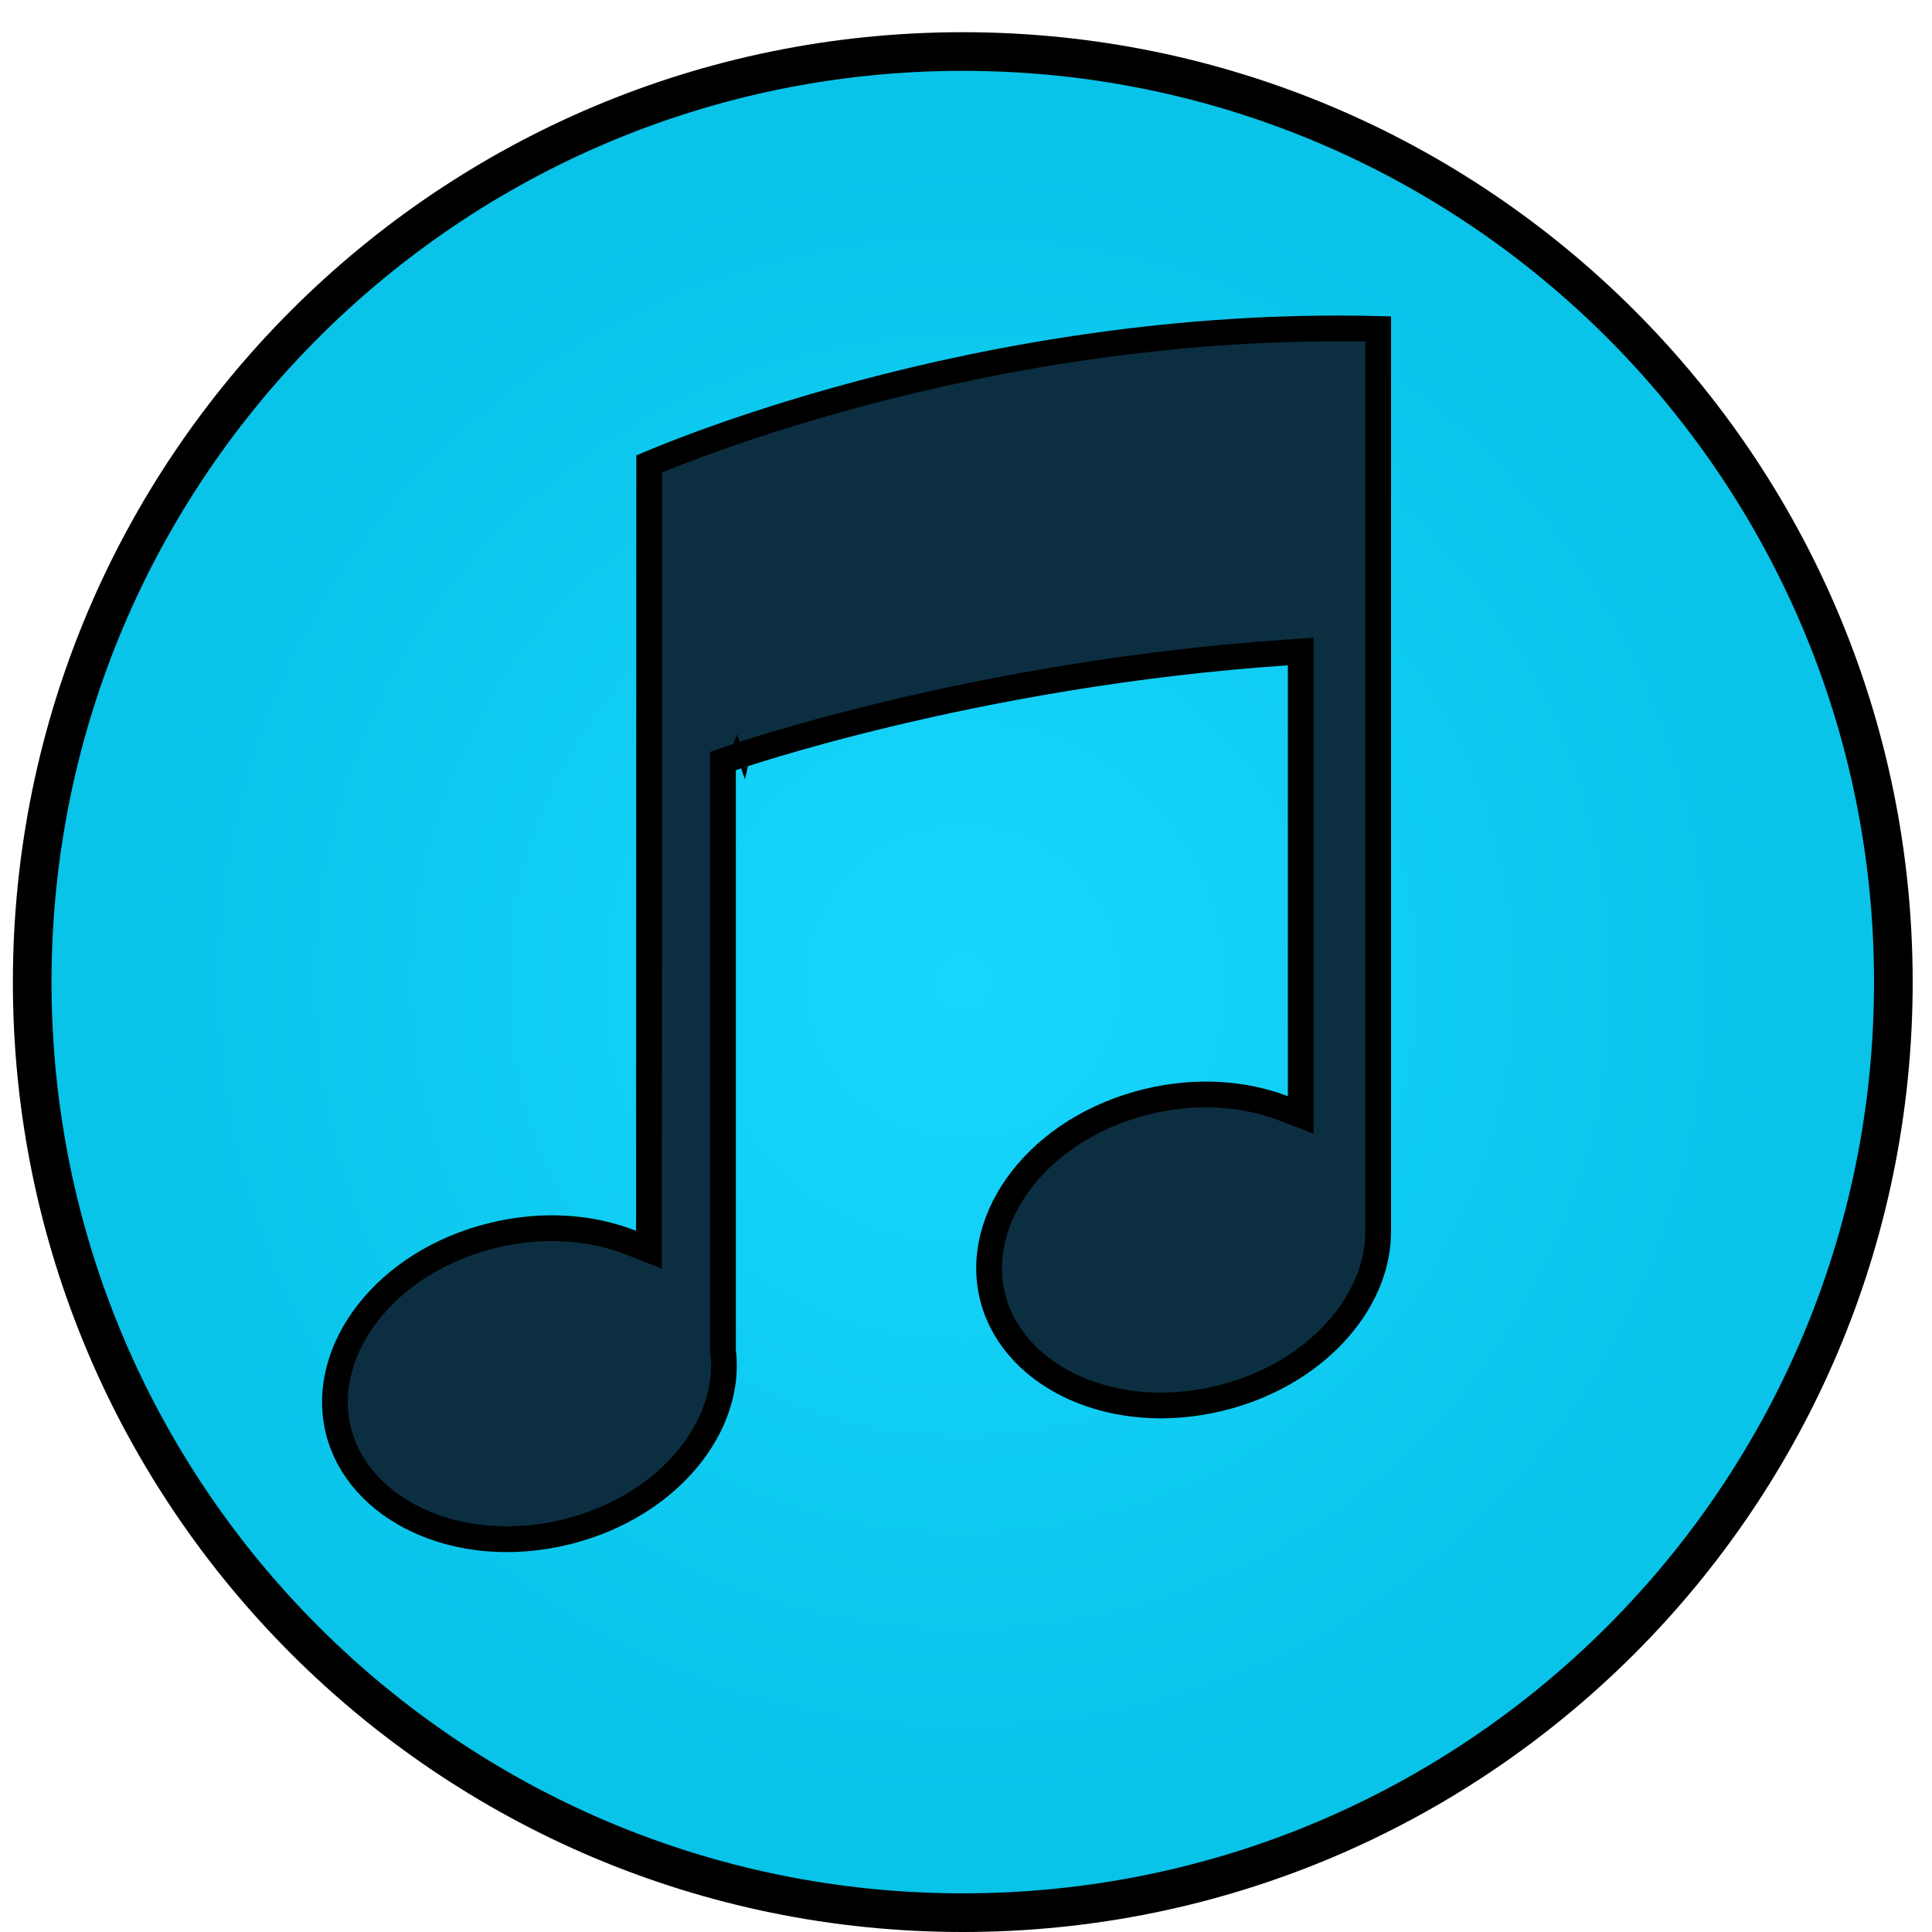 <svg width="300" height="300" viewBox="0 0 300 300" fill="none" xmlns="http://www.w3.org/2000/svg">
<path d="M149.5 297C229.305 297 294 232.305 294 152.5C294 72.695 229.305 8 149.5 8C69.695 8 5 72.695 5 152.5C5 232.305 69.695 297 149.5 297Z" fill="#C6D5DB"/>
<path d="M149.5 297C229.305 297 294 232.305 294 152.5C294 72.695 229.305 8 149.5 8C69.695 8 5 72.695 5 152.5C5 232.305 69.695 297 149.5 297Z" fill="url(#paint0_radial_8_1046)"/>
<path d="M149.5 297C229.305 297 294 232.305 294 152.5C294 72.695 229.305 8 149.5 8C69.695 8 5 72.695 5 152.5C5 232.305 69.695 297 149.5 297Z" stroke="black" stroke-width="6"/>
<path d="M112.261 118.18V209.683L112.276 209.804C113.688 221.34 103.976 233.663 88.554 237.713L87.816 237.899C70.973 241.984 55.527 234.379 52.528 222.054C49.529 209.731 59.758 195.903 76.603 191.816C84.327 189.942 91.88 190.544 98.033 192.982L100.769 194.066L100.77 191.124L100.807 72.038C101.128 71.902 101.513 71.741 101.961 71.557C103.508 70.922 105.798 70.012 108.75 68.925C114.655 66.753 123.205 63.873 133.76 61.059C154.452 55.543 182.801 50.291 213.999 51.079V191.329L213.993 191.648C213.792 202.554 204.038 213.576 189.394 217.129C172.811 221.15 157.585 213.844 154.255 201.859L154.105 201.285C151.107 188.96 161.336 175.133 178.181 171.048C185.762 169.209 193.172 169.758 199.262 172.086L201.977 173.124V101.169L199.842 101.313C175.503 102.956 153.961 107.05 138.505 110.733C130.775 112.575 124.561 114.316 120.274 115.598C118.131 116.238 116.47 116.765 115.341 117.132C114.776 117.315 114.345 117.459 114.053 117.558C113.907 117.607 113.796 117.645 113.721 117.671C113.683 117.684 113.654 117.693 113.634 117.7C113.624 117.704 113.617 117.706 113.611 117.708C113.609 117.709 113.607 117.71 113.605 117.711H113.603C113.603 117.711 113.602 117.712 114.261 119.6L113.603 117.711L112.261 118.18Z" fill="#0B2F41"/>
<path d="M113.603 117.711H113.605C113.607 117.71 113.609 117.709 113.611 117.708C113.617 117.706 113.624 117.704 113.634 117.7C113.654 117.693 113.683 117.684 113.721 117.671C113.796 117.645 113.907 117.607 114.053 117.558C114.345 117.459 114.776 117.315 115.341 117.132C116.47 116.765 118.131 116.238 120.274 115.598C124.561 114.316 130.775 112.575 138.505 110.733C153.961 107.05 175.503 102.956 199.842 101.313L201.977 101.169V173.124L199.262 172.086C193.172 169.758 185.762 169.209 178.181 171.048C161.336 175.133 151.107 188.96 154.105 201.285L154.255 201.859C157.585 213.844 172.811 221.15 189.394 217.129C204.038 213.576 213.792 202.554 213.993 191.648L213.999 191.329V51.079C182.801 50.291 154.452 55.543 133.76 61.059C123.205 63.873 114.655 66.753 108.75 68.925C105.798 70.012 103.508 70.922 101.961 71.557C101.513 71.741 101.128 71.902 100.807 72.038L100.77 191.124L100.769 194.066L98.033 192.982C91.88 190.544 84.327 189.942 76.603 191.816C59.758 195.903 49.529 209.731 52.528 222.054C55.527 234.379 70.973 241.984 87.816 237.899L88.554 237.713C103.976 233.663 113.688 221.34 112.276 209.804L112.261 209.683V118.18L113.603 117.711ZM113.603 117.711C113.603 117.711 113.602 117.712 114.261 119.6L113.603 117.711Z" stroke="black" stroke-width="4"/>
<defs>
<radialGradient id="paint0_radial_8_1046" cx="0" cy="0" r="1" gradientUnits="userSpaceOnUse" gradientTransform="translate(149.5 152.5) rotate(90) scale(147.5)">
<stop stop-color="#17D6FD"/>
<stop offset="1" stop-color="#08C2E7"/>
</radialGradient>
</defs>
</svg>
